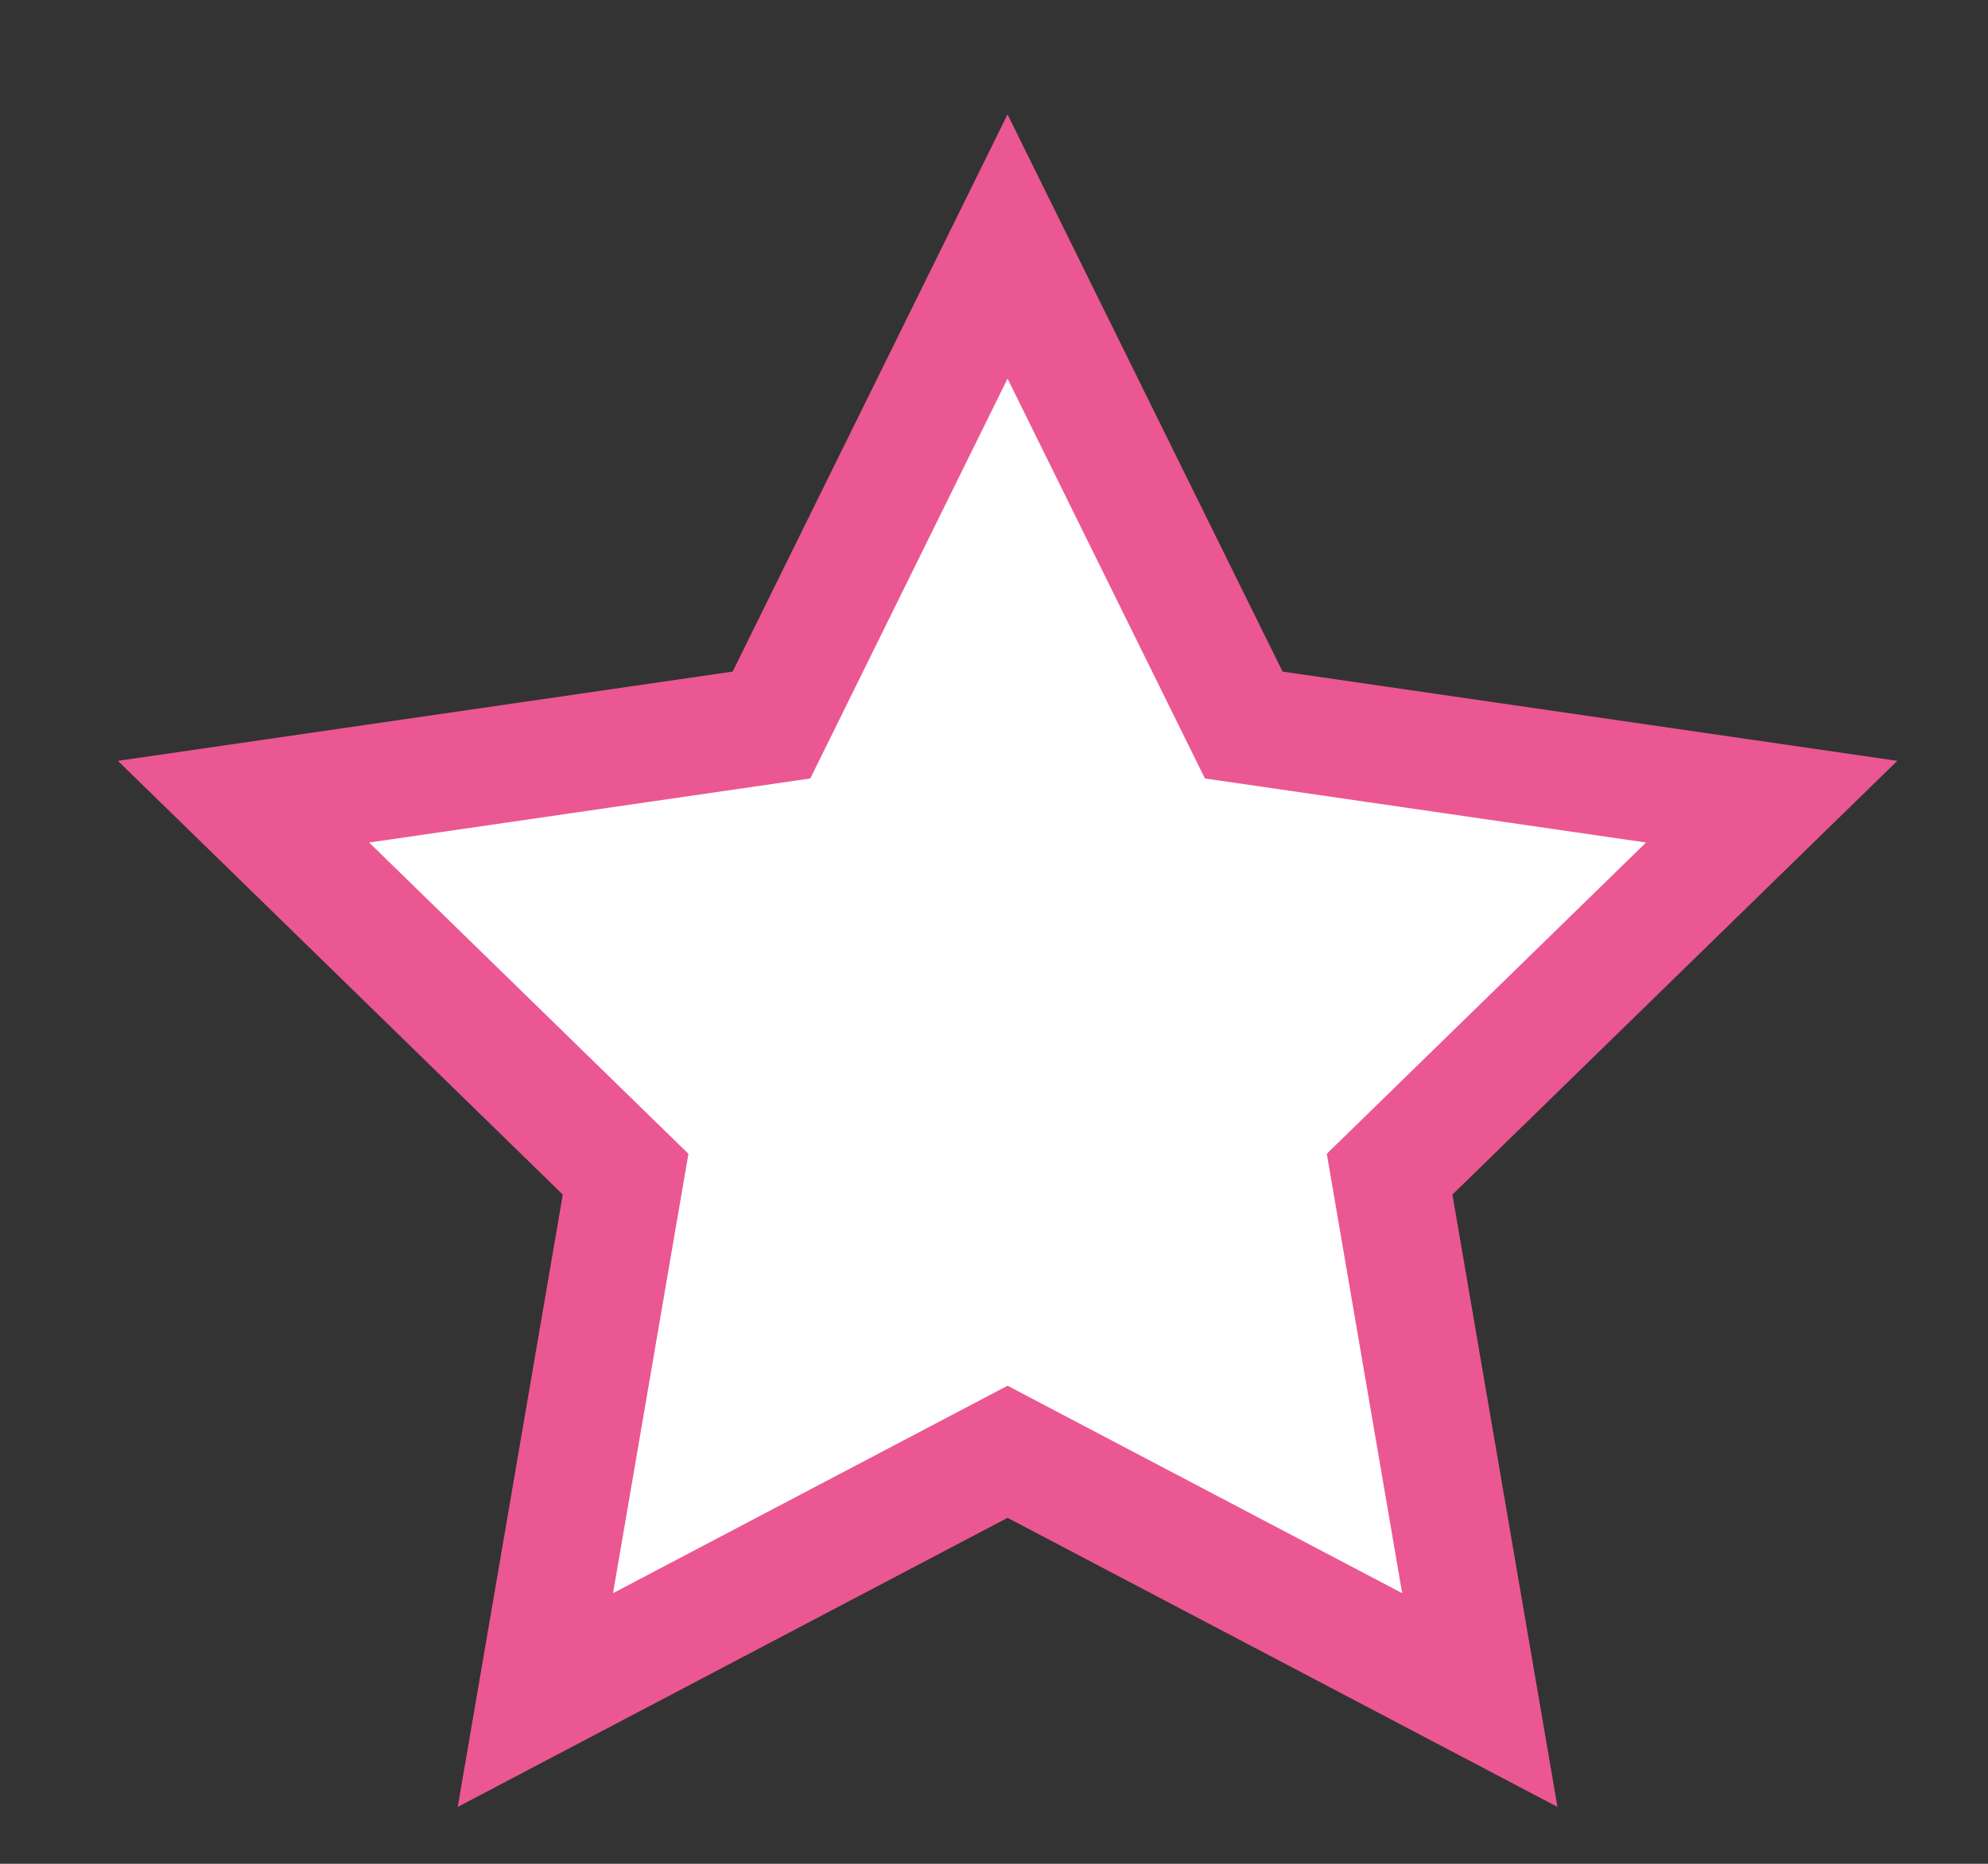 <svg width="16" height="15" viewBox="0 0 16 15" fill="none" xmlns="http://www.w3.org/2000/svg">
<rect x="0" y="0" width="16" height="15" fill="#333333" stroke="none"/>
<path fill-rule="evenodd" clip-rule="evenodd" d="M8.109 1.984L10.01 5.835L14.259 6.452L11.184 9.45L11.91 13.682L8.109 11.684L4.309 13.682L5.035 9.45L1.96 6.452L6.209 5.835L8.109 1.984Z" fill="white" stroke="#EB5792" stroke-width="0.941"/>
</svg>
